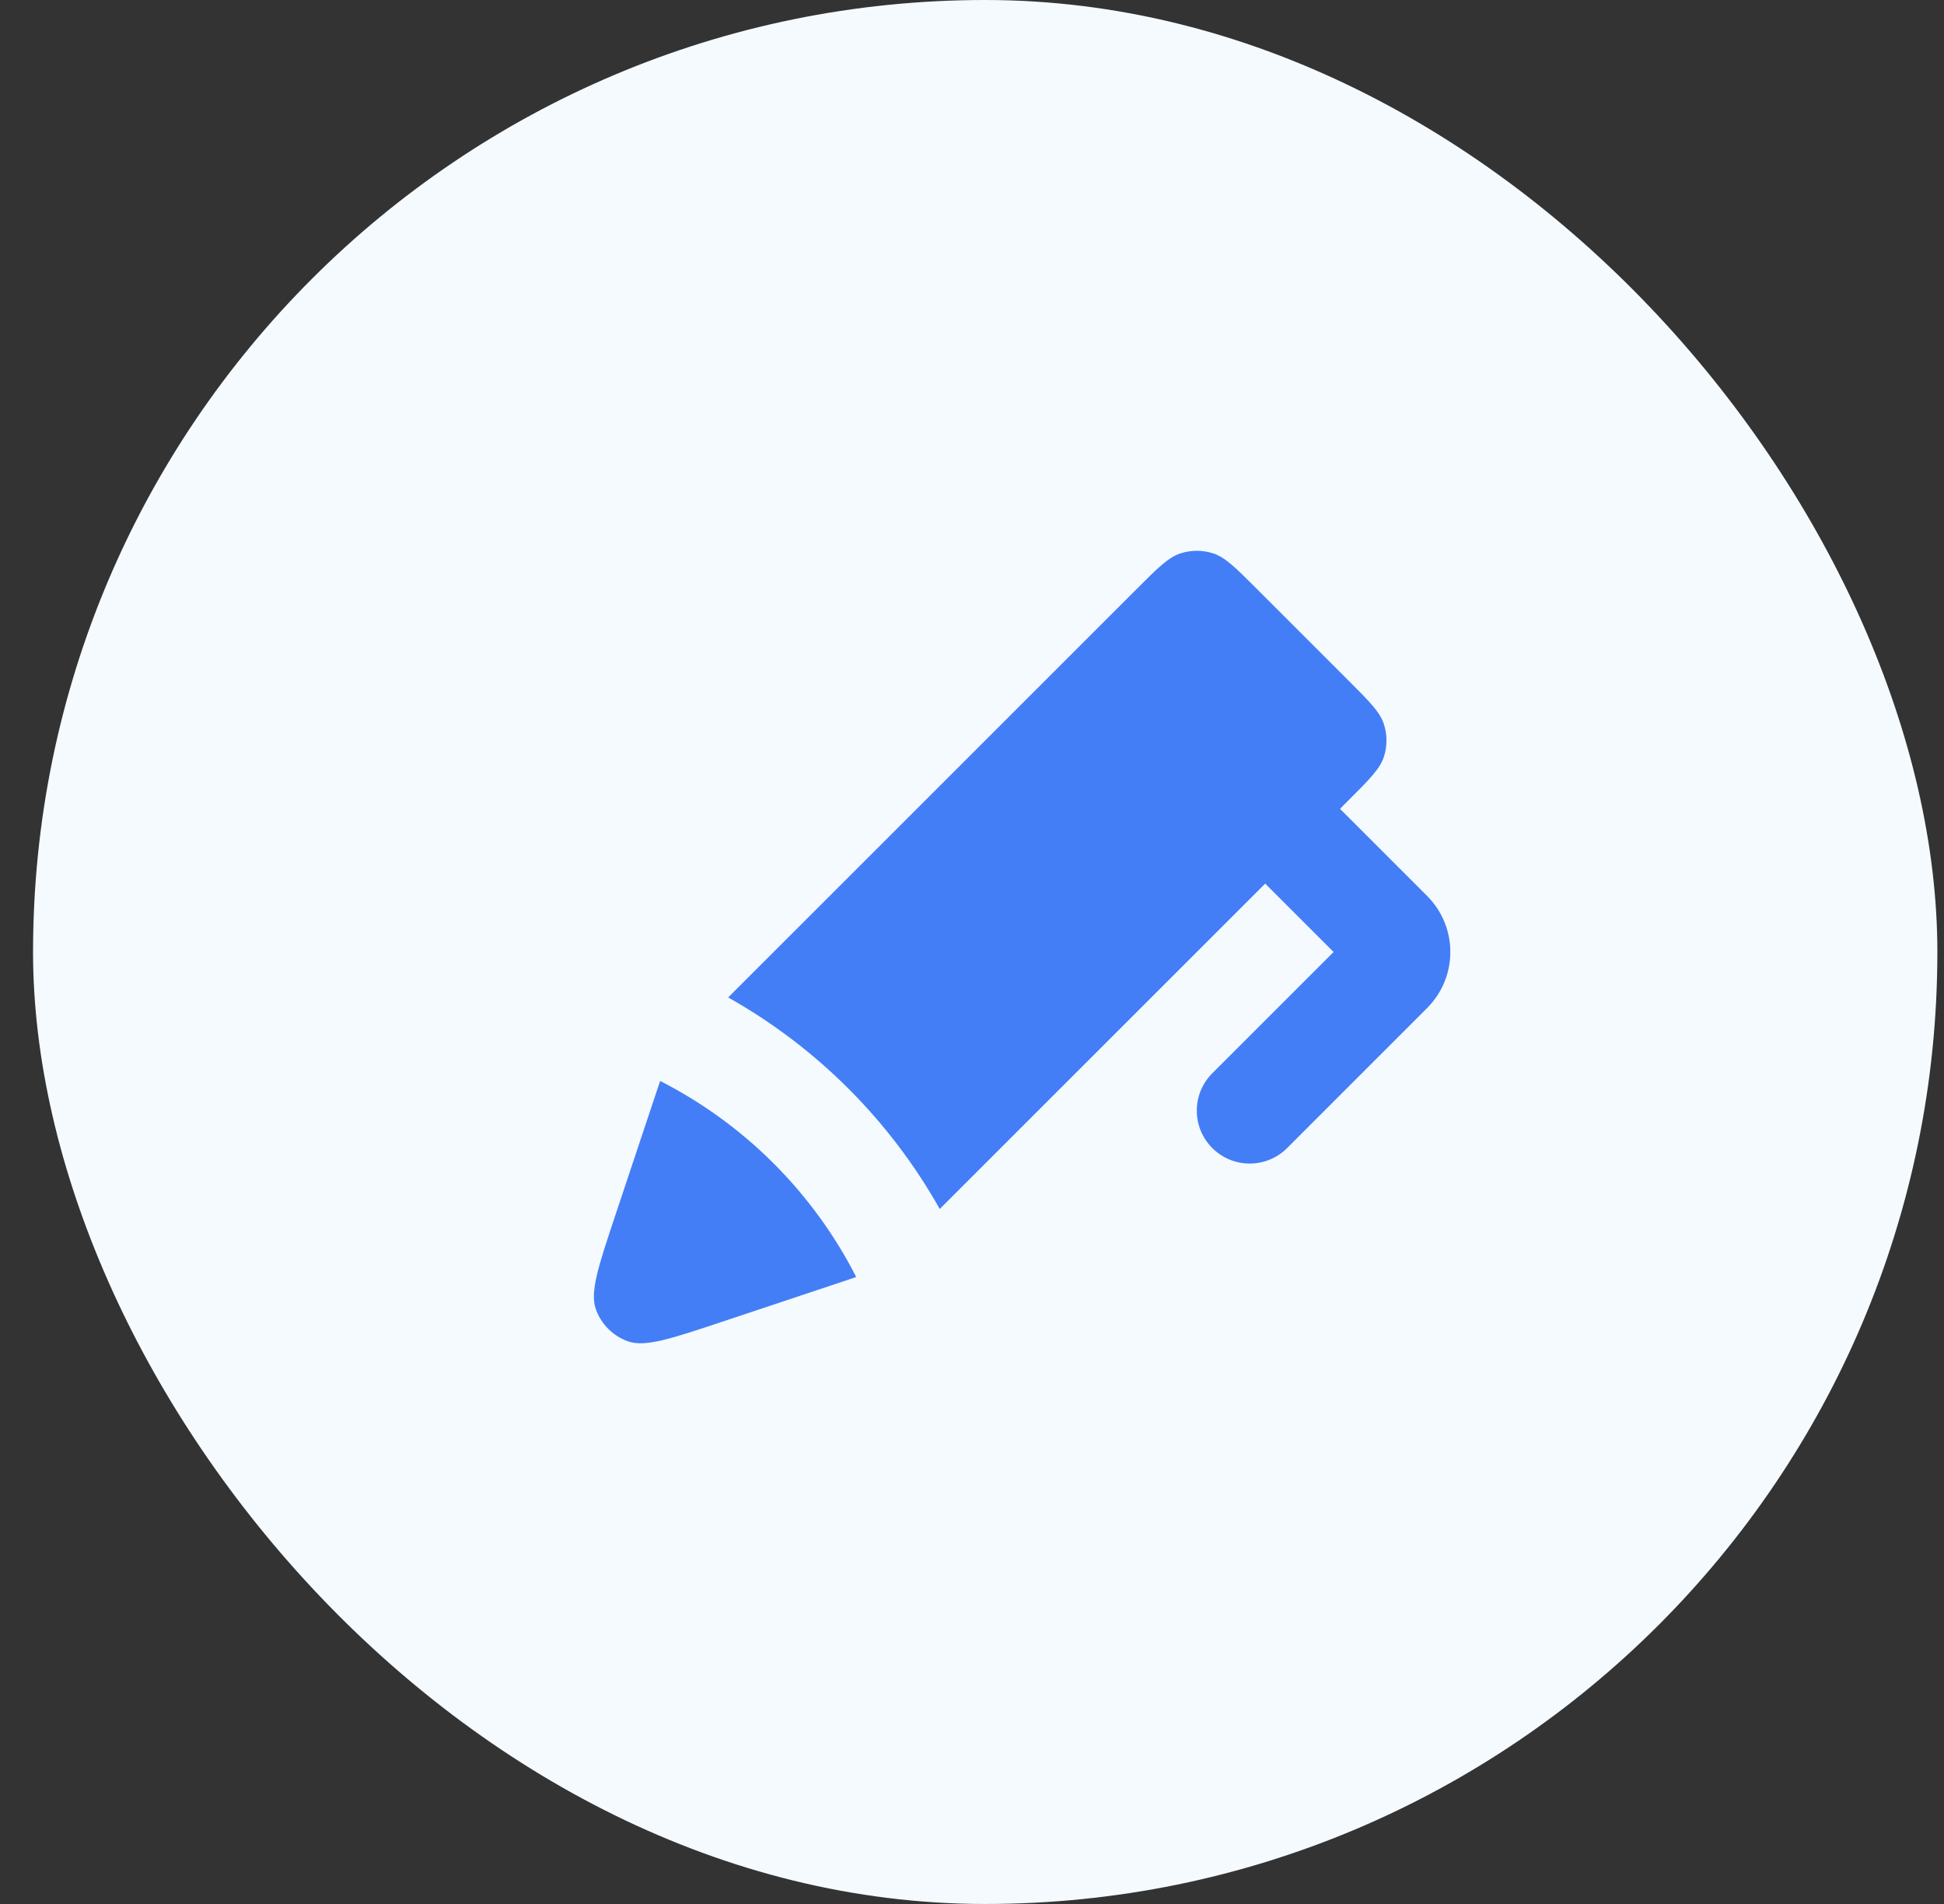 <svg width="49" height="48" viewBox="0 0 49 48" fill="none" xmlns="http://www.w3.org/2000/svg">
<rect x="0" y="0" width="49" height="48" fill="#333333" stroke="none"/>
<rect x="0.833" width="48" height="48" rx="24" fill="#F5FAFF"/>
<path d="M31.89 22.276L23.687 30.479C22.432 28.247 20.586 26.401 18.354 25.146L28.658 14.842C29.186 14.314 29.45 14.05 29.755 13.951C30.022 13.864 30.311 13.864 30.579 13.951C30.883 14.05 31.147 14.314 31.675 14.842L33.991 17.158C34.519 17.686 34.783 17.95 34.882 18.255C34.969 18.523 34.969 18.811 34.882 19.079C34.783 19.383 34.519 19.647 33.991 20.175L33.776 20.391L35.971 22.586C36.752 23.367 36.752 24.633 35.971 25.414L32.443 28.943C31.922 29.464 31.078 29.464 30.557 28.943C30.036 28.422 30.036 27.578 30.557 27.057L33.614 24L31.89 22.276Z" fill="#437EF7"/>
<path d="M16.515 27.622L15.516 30.619C15.082 31.922 14.864 32.573 15.019 33.006C15.153 33.383 15.45 33.68 15.827 33.815C16.26 33.969 16.912 33.752 18.214 33.318L21.211 32.319C21.362 32.268 21.481 32.228 21.581 32.193C20.497 30.067 18.766 28.336 16.64 27.252C16.605 27.352 16.565 27.471 16.515 27.622Z" fill="#437EF7"/>
</svg>
